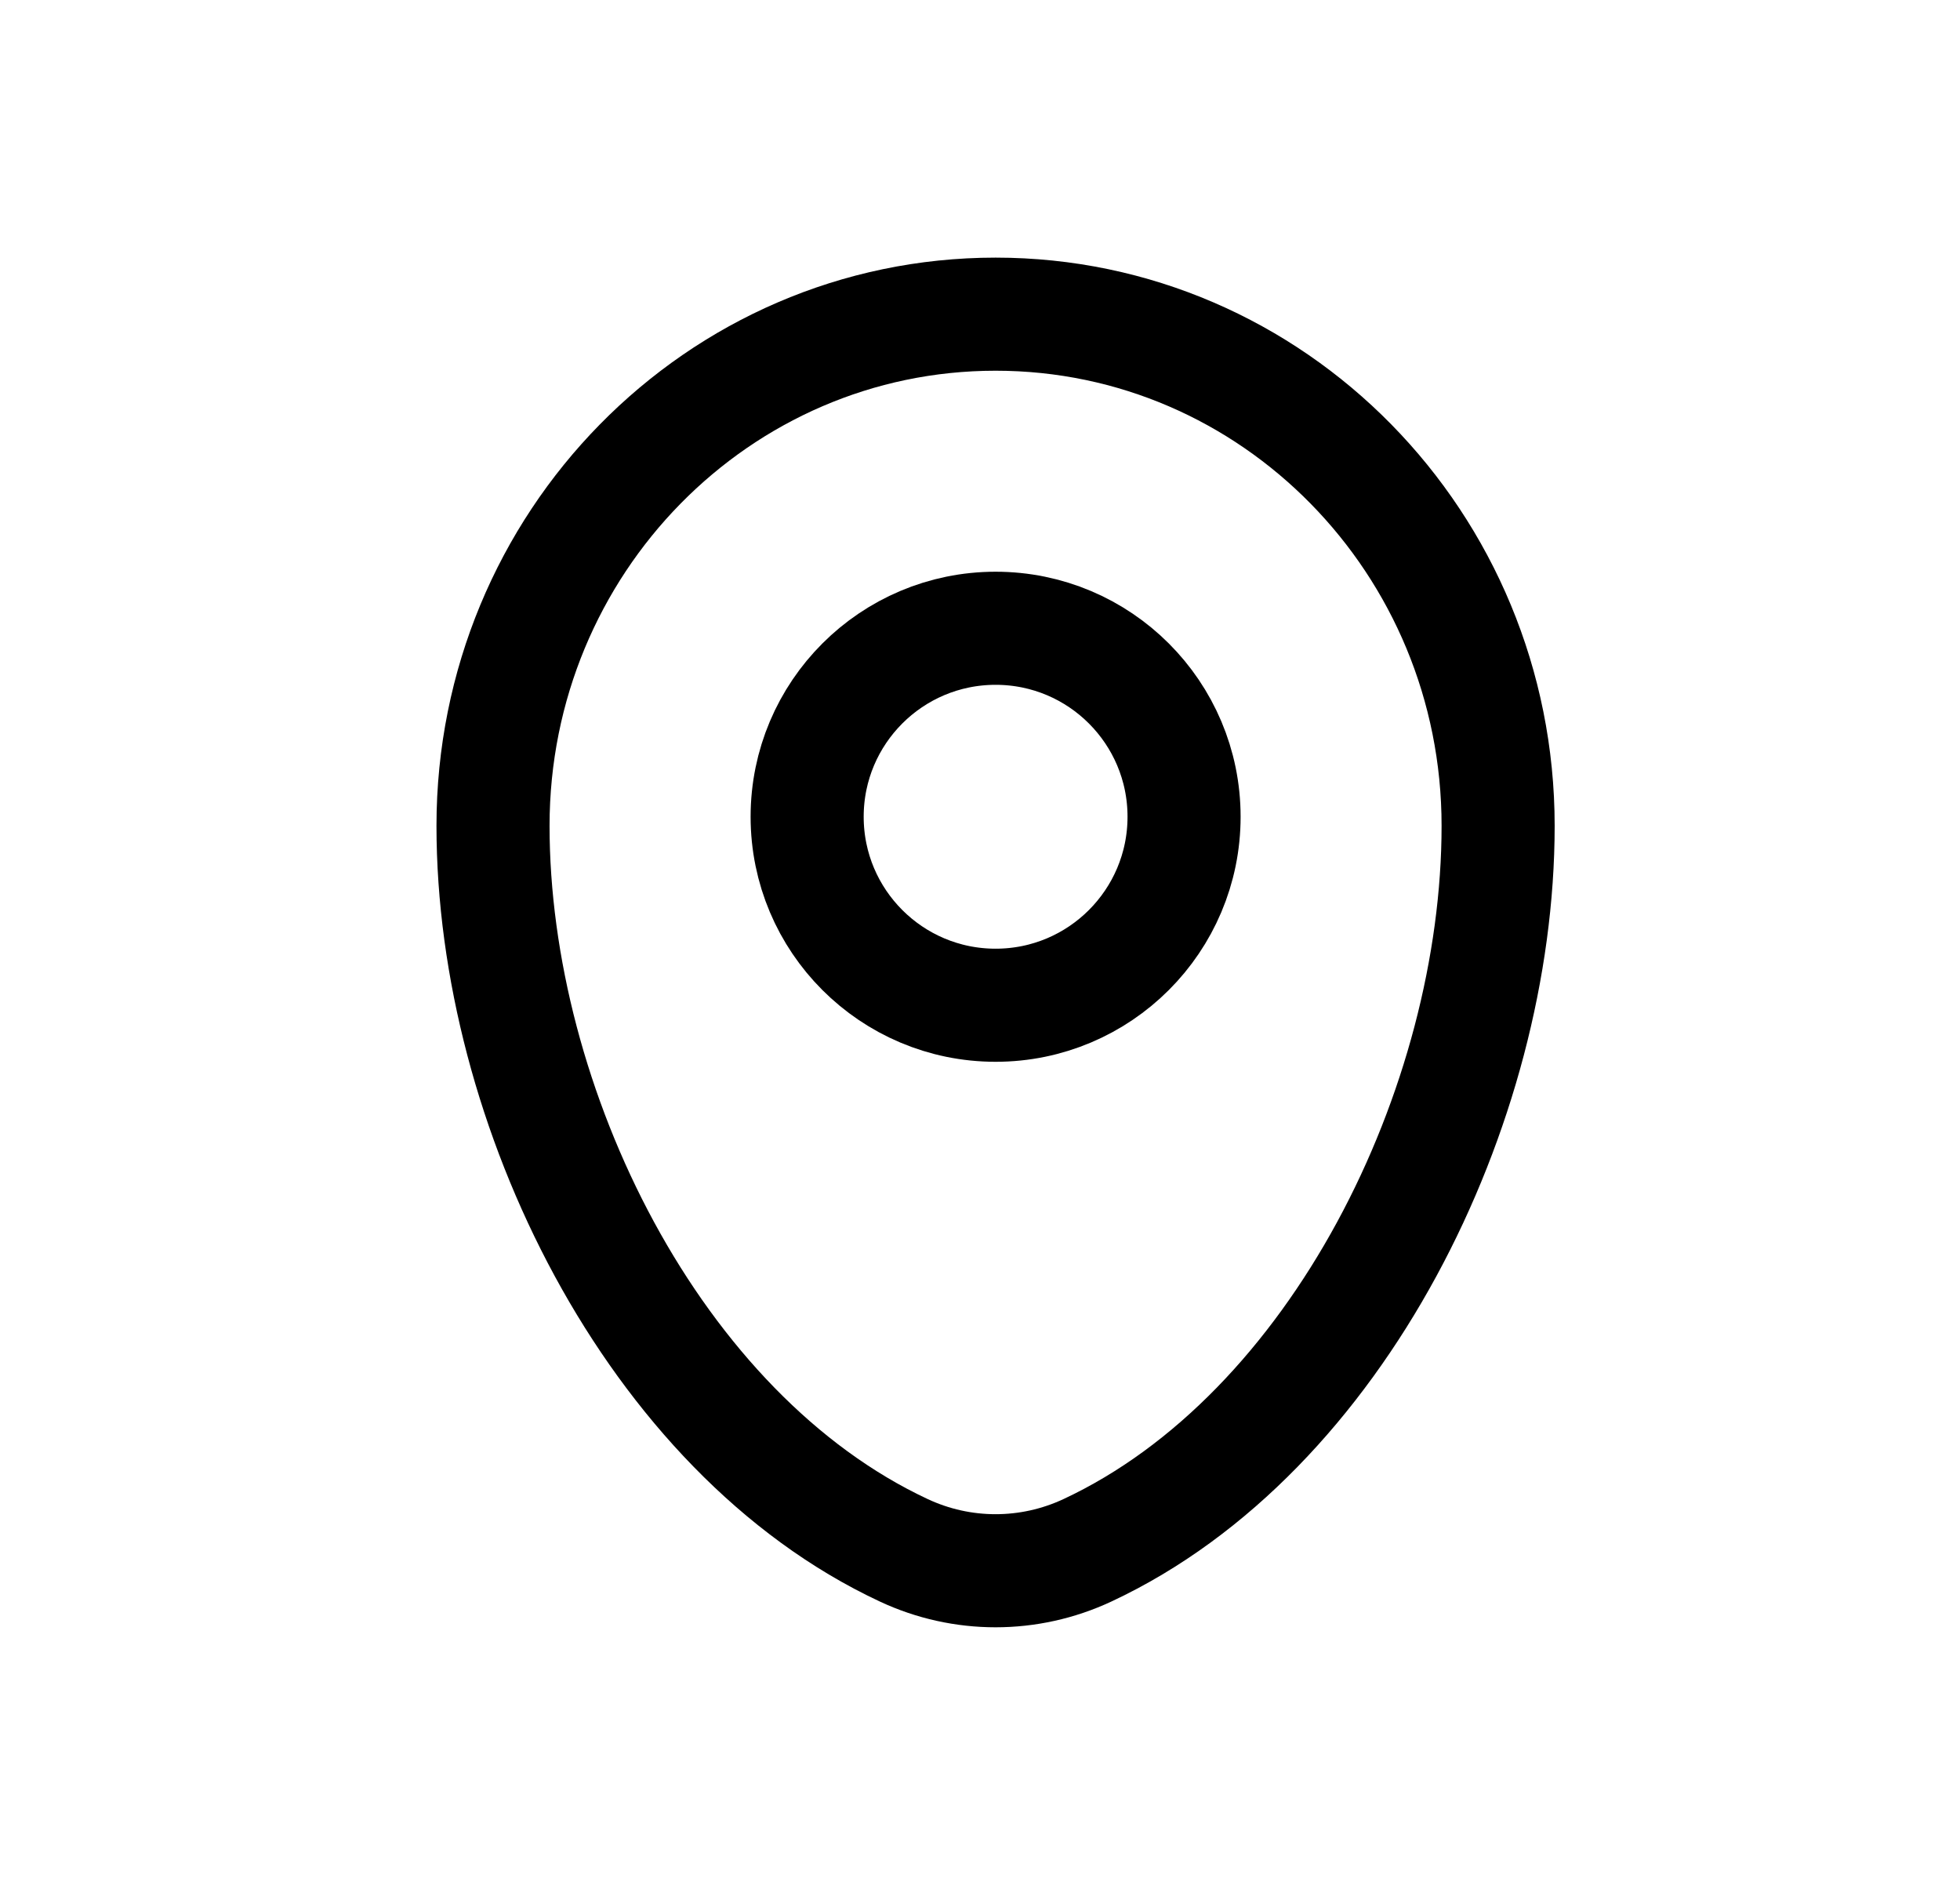 <svg width="26" height="25" viewBox="0 0 26 25" fill="none" xmlns="http://www.w3.org/2000/svg">
<path d="M6.54 10.953C6.54 7.205 9.525 4.167 13.207 4.167C16.889 4.167 19.873 7.205 19.873 10.953C19.873 14.671 17.746 19.01 14.426 20.562C13.652 20.924 12.761 20.924 11.988 20.562C8.668 19.01 6.54 14.671 6.54 10.953Z" stroke="black" stroke-width="1.5"/>
<circle cx="13.207" cy="10.833" r="2.5" stroke="black" stroke-width="1.5"/>
</svg>
